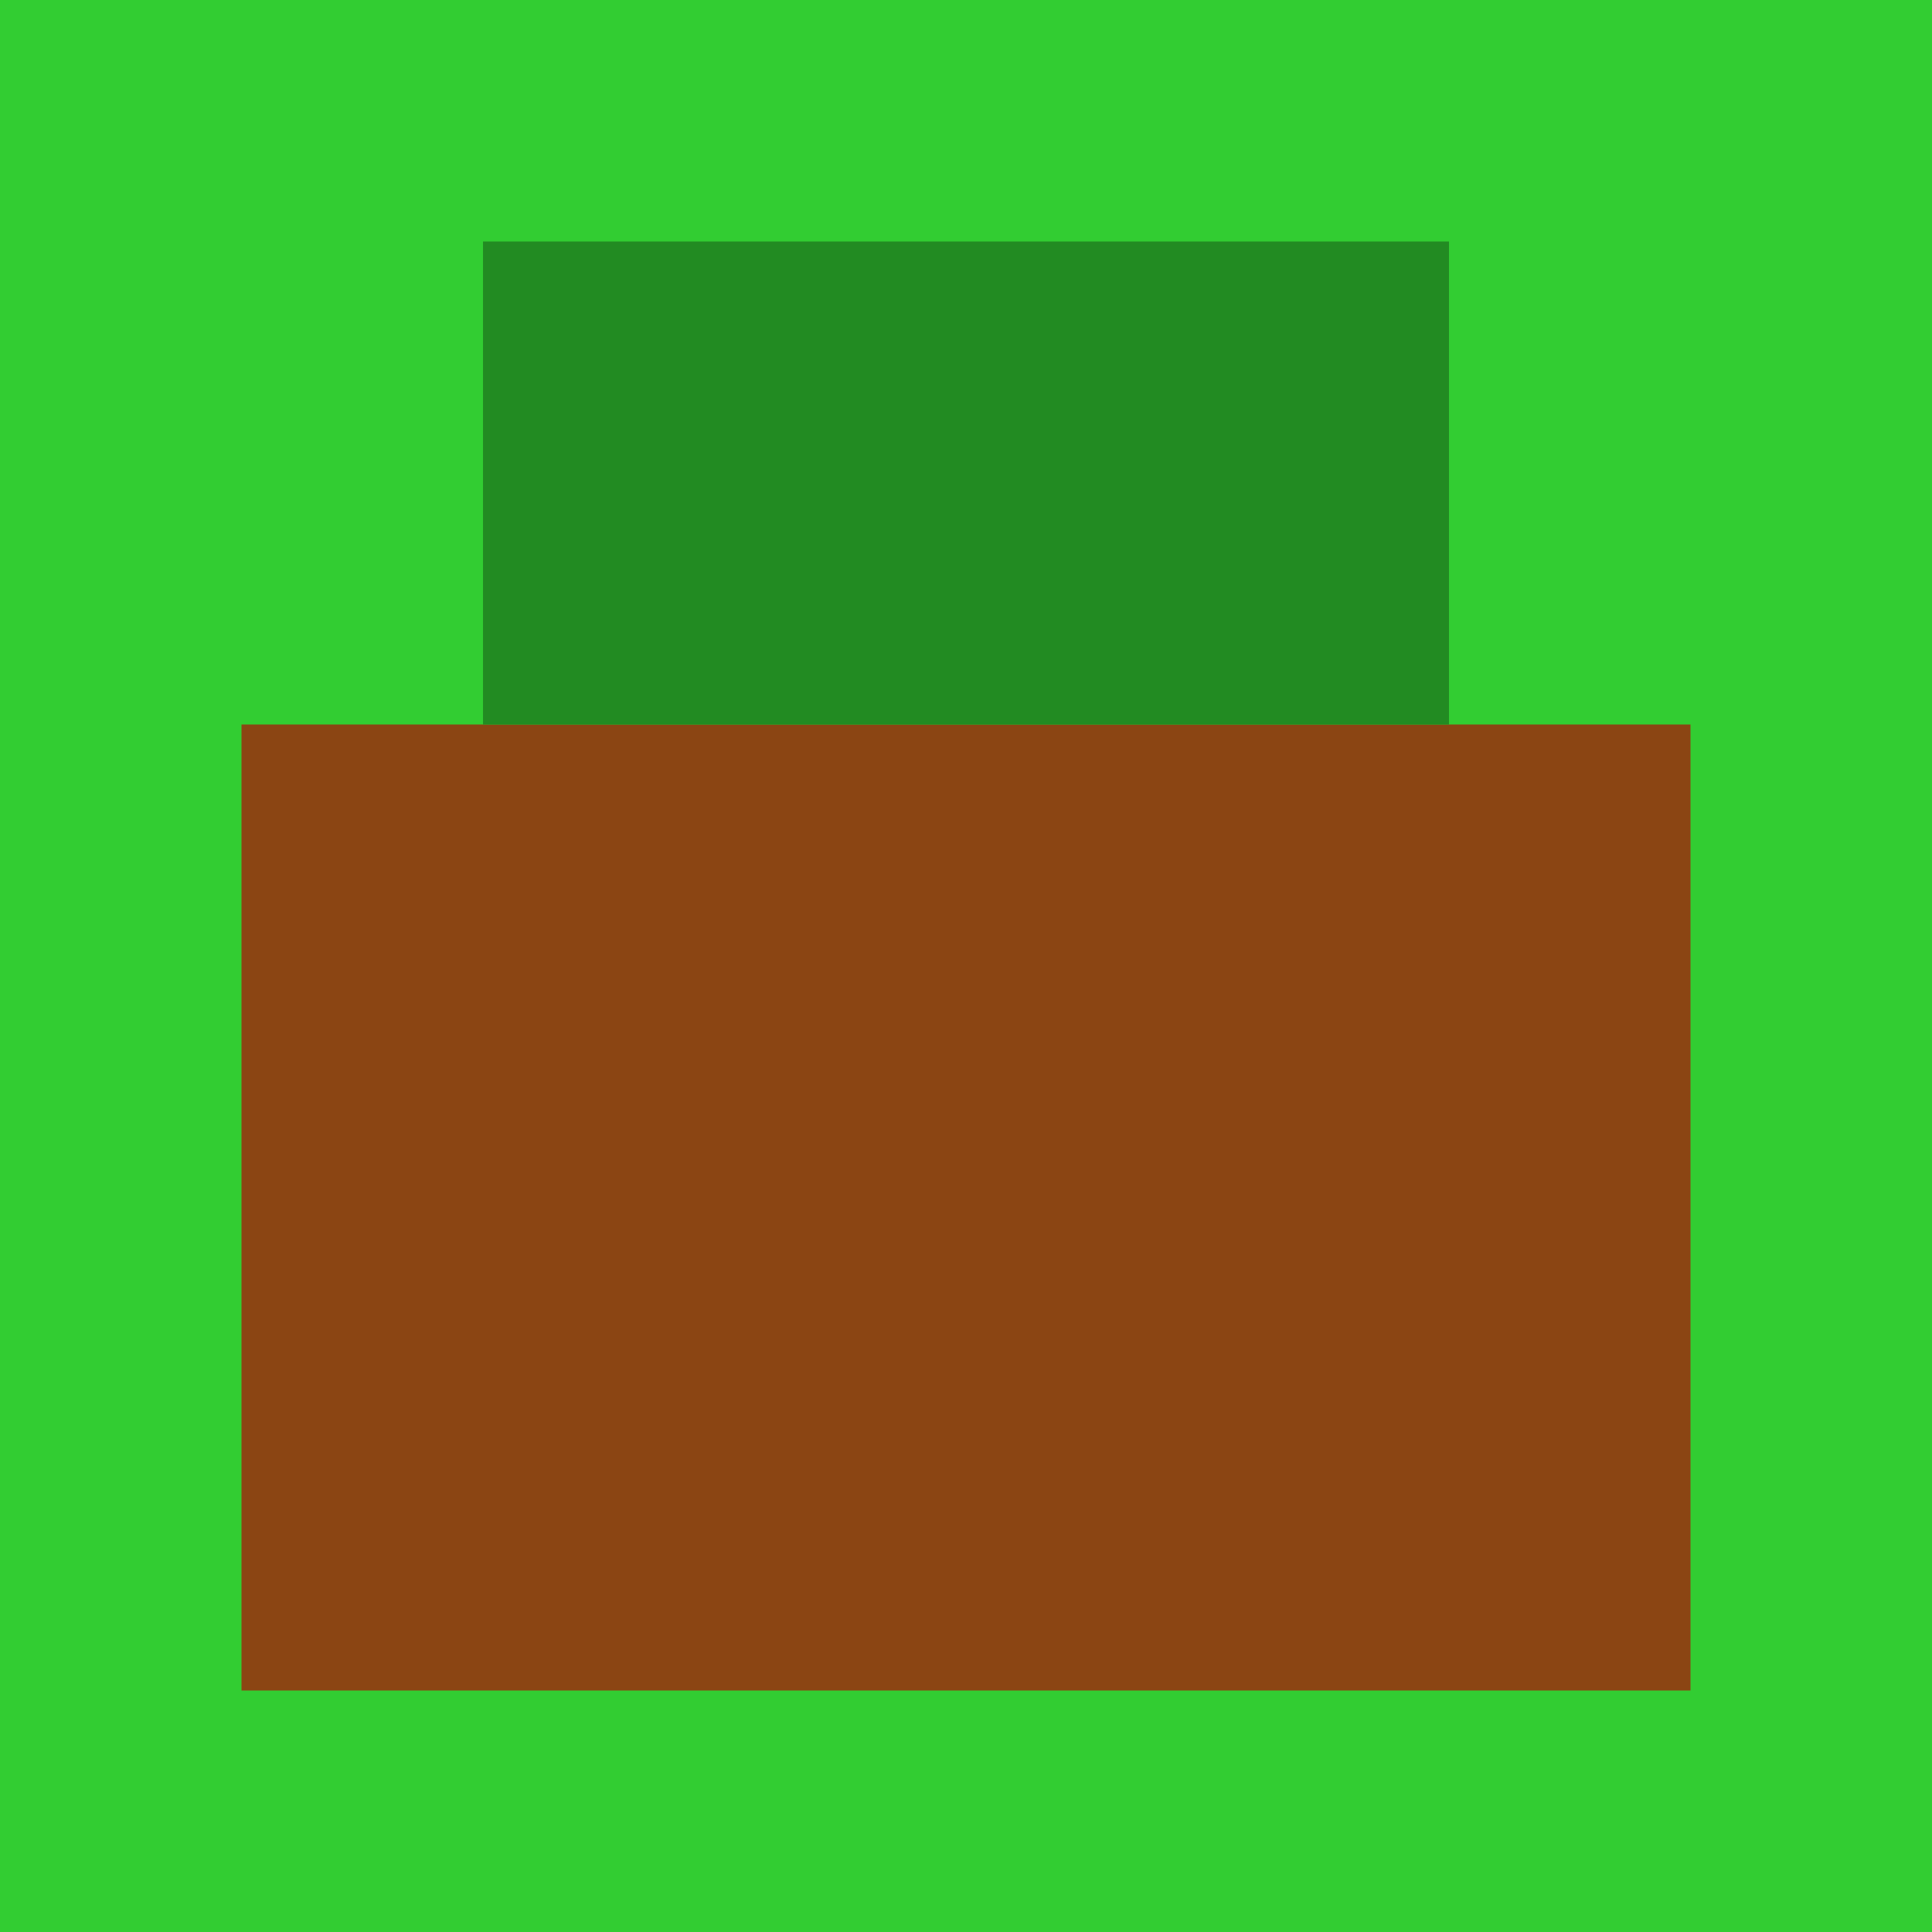 <svg xmlns="http://www.w3.org/2000/svg" viewBox="0 0 16 16" width="16" height="16">
  <rect width="16" height="16" fill="#32CD32"/>
  <rect x="2" y="6" width="12" height="8" fill="#8B4513"/>
  <rect x="4" y="2" width="8" height="4" fill="#228B22"/>
</svg>

